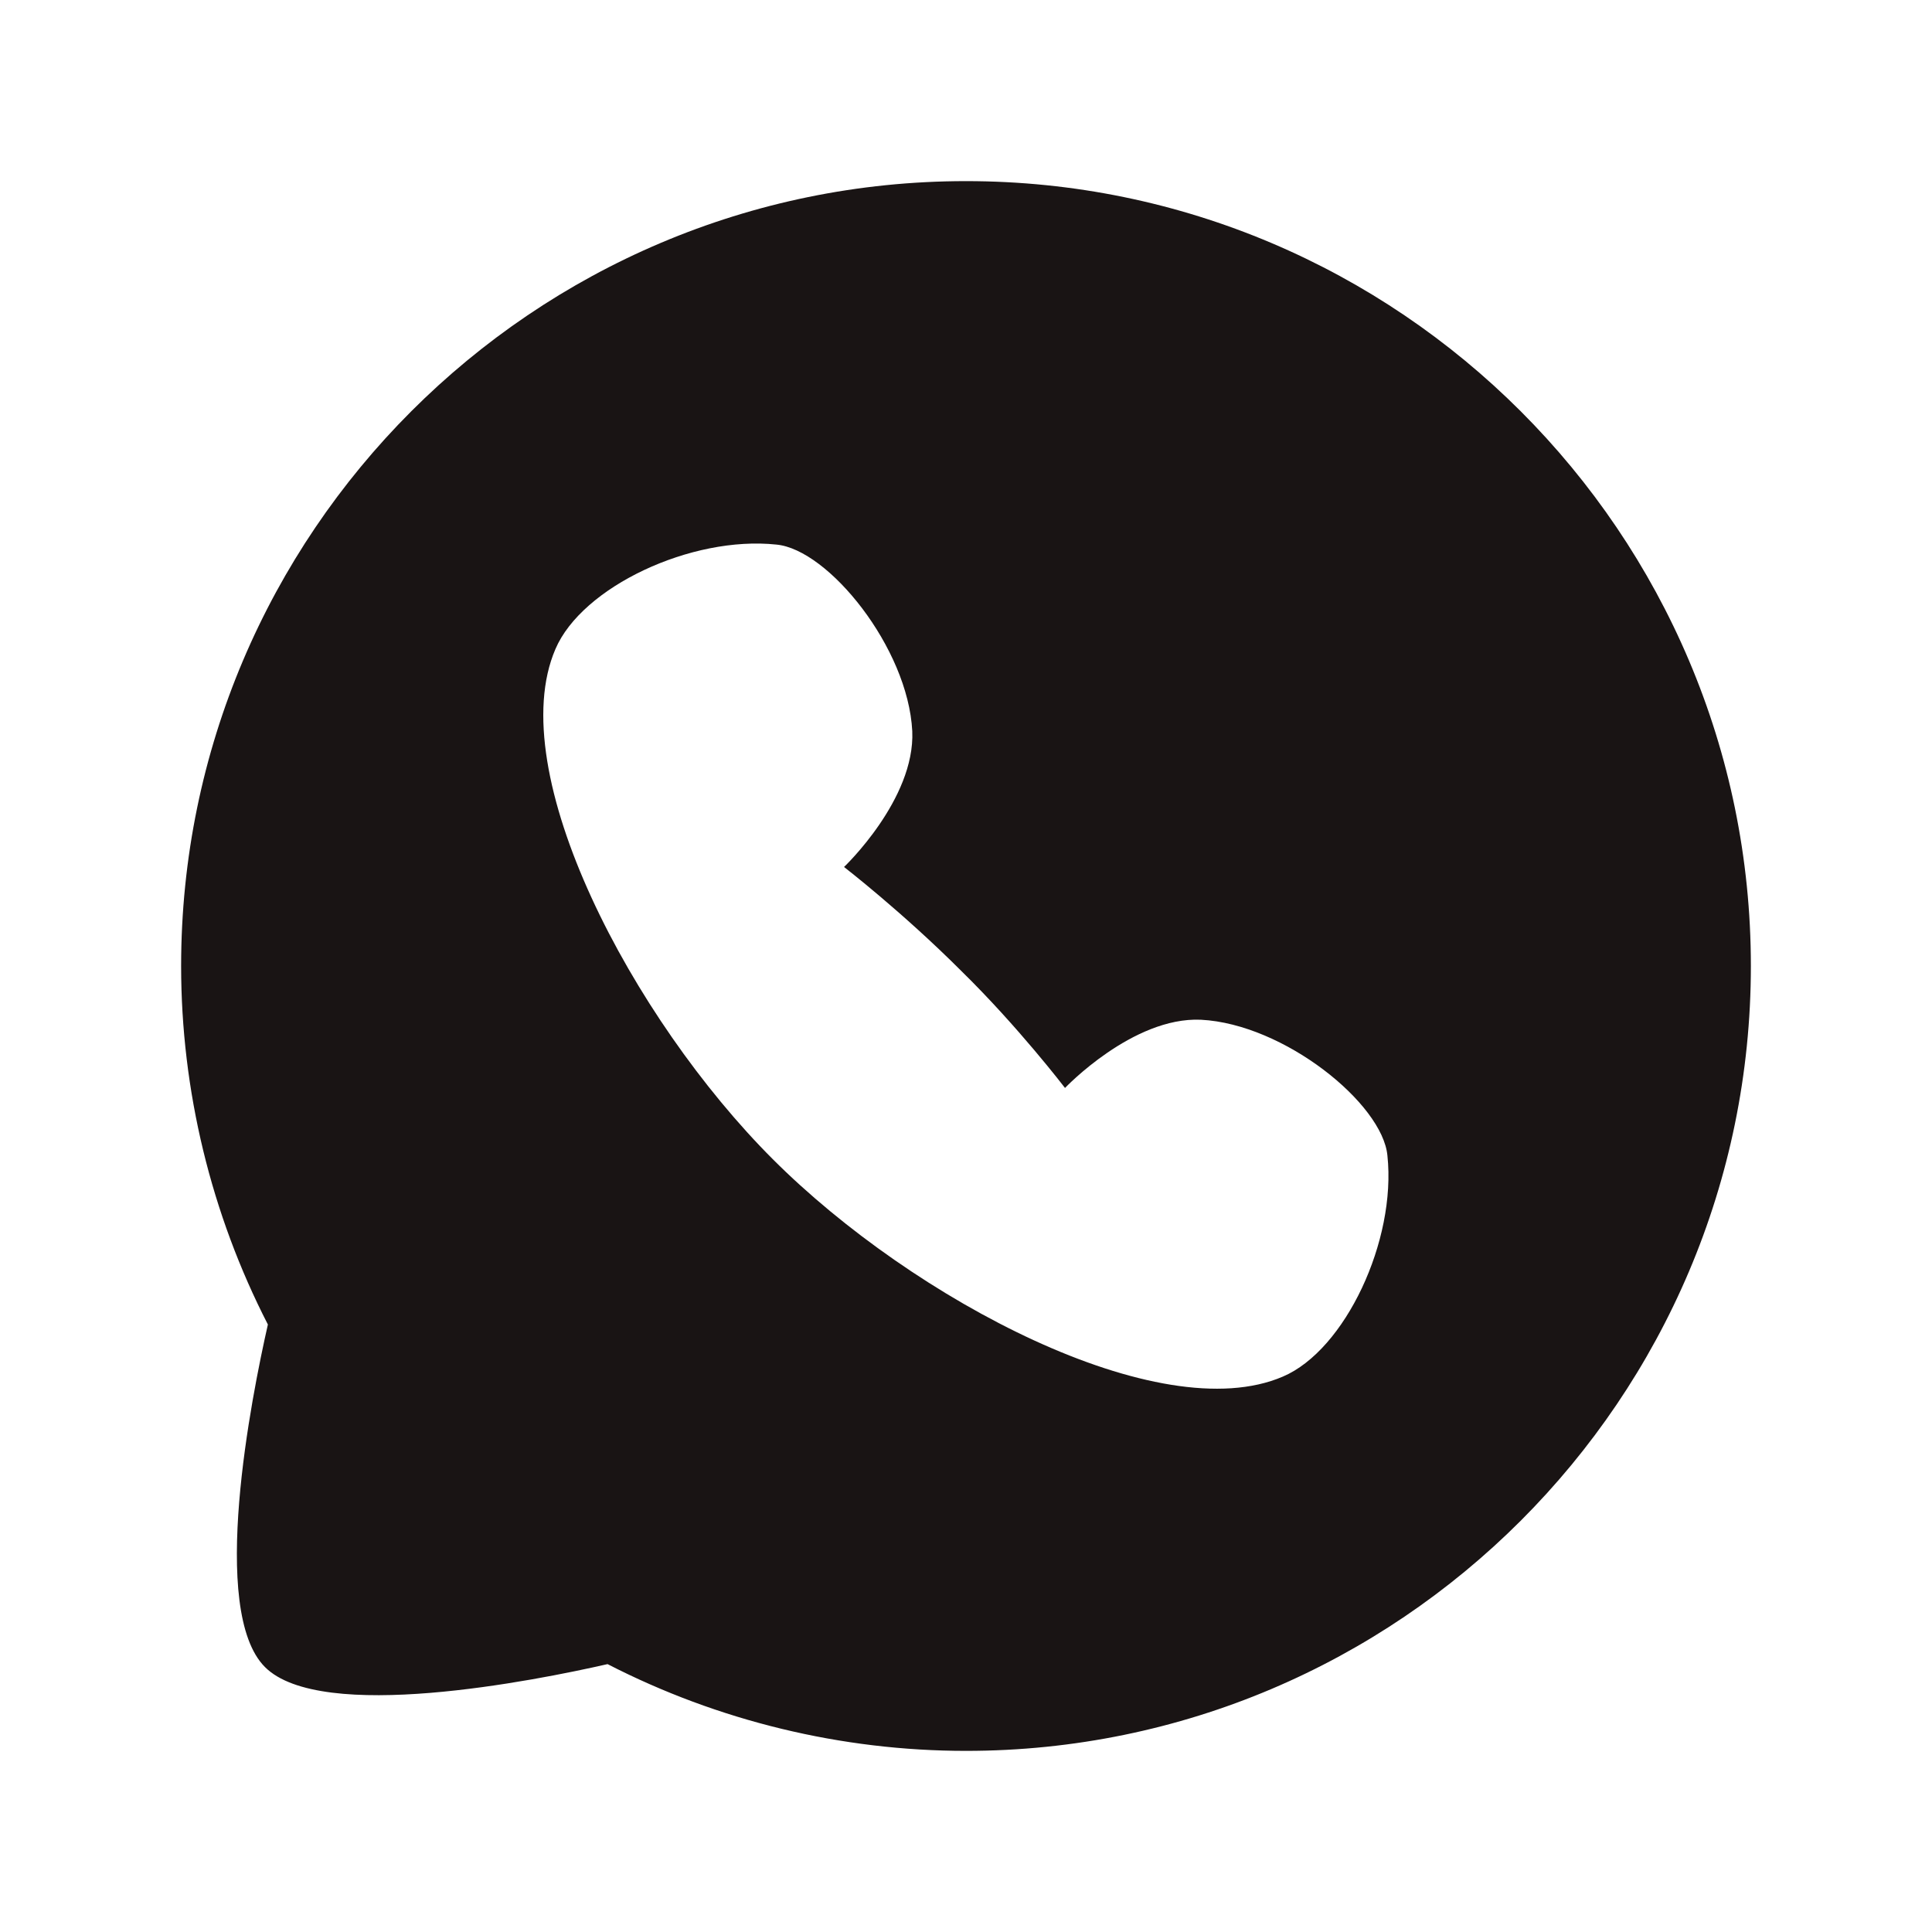 <svg xmlns="http://www.w3.org/2000/svg"  viewBox="0 0 32 32" width="32px" height="32px" style="fill: #191414;"><path d="M16,3C8.832,3,3,8.832,3,16c0,2.062,0.496,4.106,1.437,5.938c-0.272,1.2-0.979,4.743-0.048,5.674s4.473,0.225,5.674-0.049 C11.894,28.504,13.938,29,16,29c7.168,0,13-5.832,13-13S23.168,3,16,3z M21.25,22.8c-2.04,0.88-6.12-1.27-8.45-3.6 c-2.33-2.33-4.48-6.41-3.6-8.45c0.44-1.03,2.25-1.88,3.66-1.73c0.86,0.08,2.18,1.71,2.25,3.09c0.05,1.13-1.13,2.25-1.13,2.25 s0.97,0.75,1.94,1.72c0.94,0.92,1.72,1.94,1.72,1.94s1.12-1.18,2.25-1.13c1.38,0.07,3.01,1.39,3.09,2.25 C23.13,20.55,22.28,22.36,21.25,22.8z"/></svg>